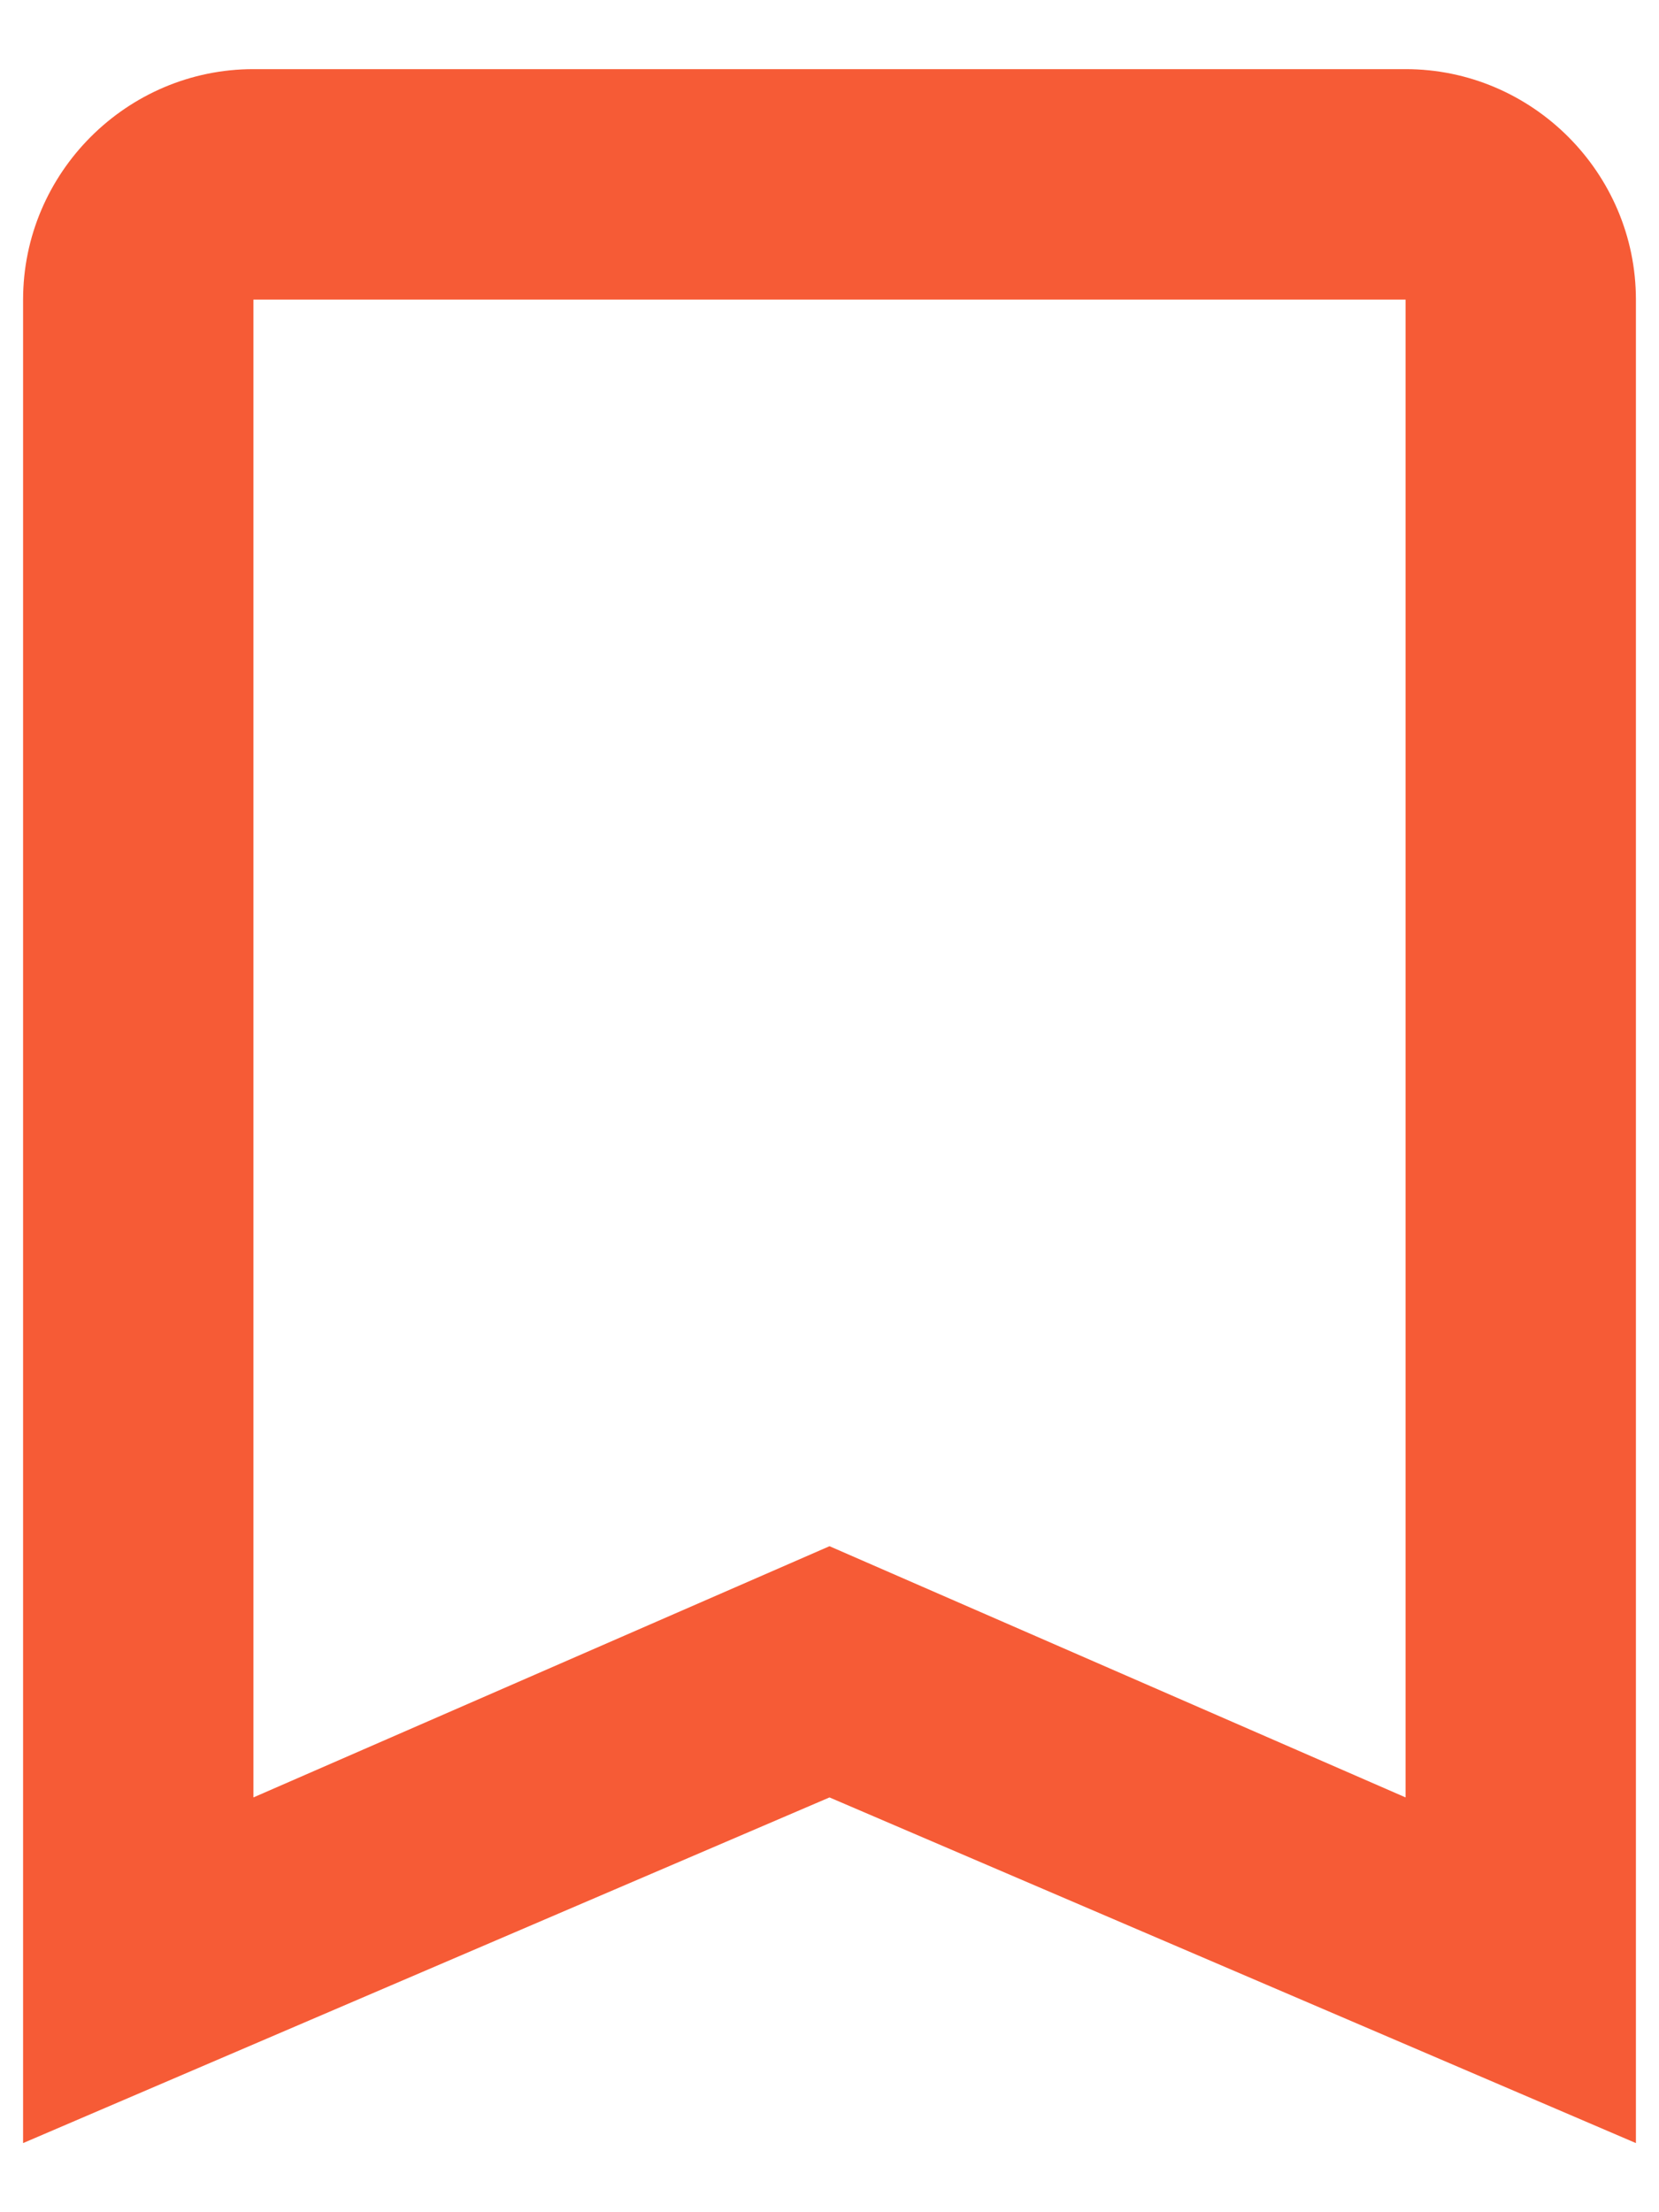<svg width="12" height="16" viewBox="0 0 12 16" fill="none" xmlns="http://www.w3.org/2000/svg">
<path fill-rule="evenodd" clip-rule="evenodd" d="M10.167 0.5H1.833C0.917 0.5 0.167 1.25 0.167 2.167V15.5L6 13L11.833 15.5V2.167C11.833 1.25 11.083 0.5 10.167 0.5ZM10.167 13L6 11.183L1.833 13V2.167H10.167V13Z" fill="#F65B36"/>
</svg>
